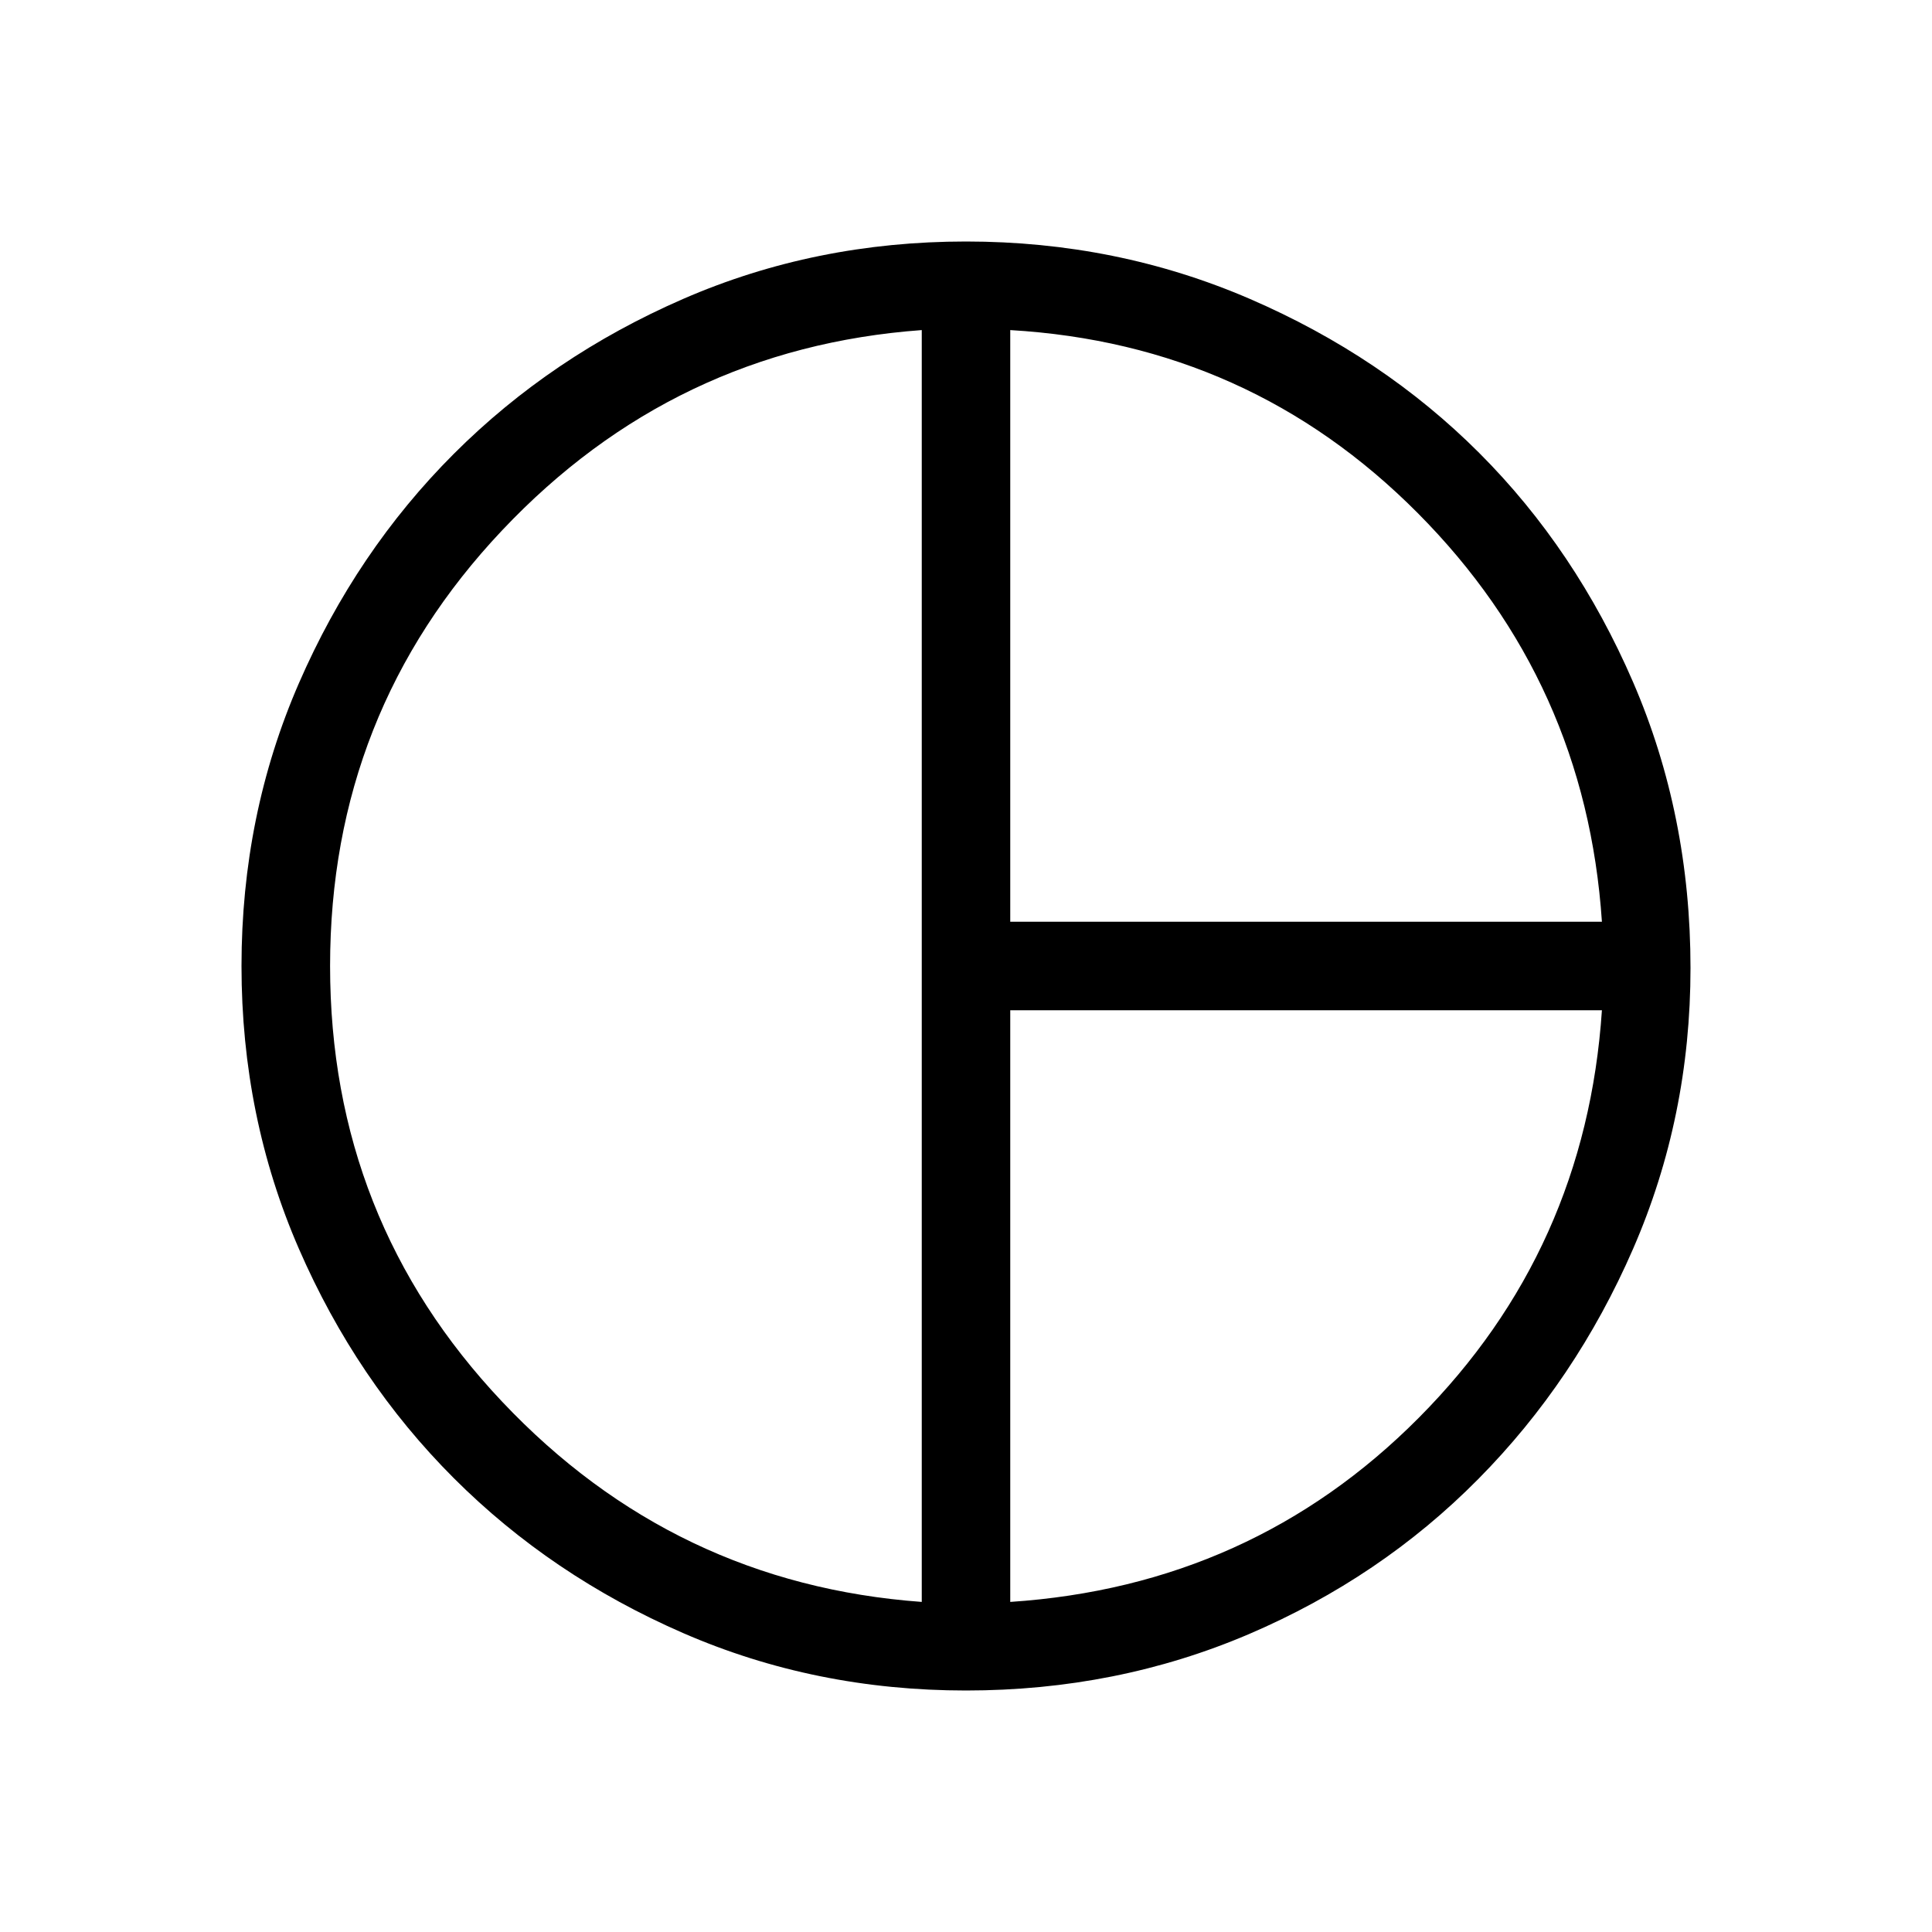 <svg xmlns="http://www.w3.org/2000/svg" height="20" width="20"><path d="M10.458 9.542H16.583Q16.417 7.062 14.677 5.312Q12.938 3.562 10.458 3.417ZM9.542 16.583V3.417Q6.979 3.604 5.198 5.49Q3.417 7.375 3.417 10Q3.417 12.625 5.198 14.51Q6.979 16.396 9.542 16.583ZM10.458 16.583Q12.958 16.417 14.687 14.677Q16.417 12.938 16.583 10.458H10.458ZM10 10Q10 10 10 10Q10 10 10 10Q10 10 10 10Q10 10 10 10Q10 10 10 10Q10 10 10 10Q10 10 10 10Q10 10 10 10Q10 10 10 10Q10 10 10 10Q10 10 10 10Q10 10 10 10Q10 10 10 10Q10 10 10 10Q10 10 10 10Q10 10 10 10ZM10 17.5Q8.438 17.5 7.073 16.906Q5.708 16.312 4.698 15.302Q3.688 14.292 3.094 12.927Q2.5 11.562 2.5 10Q2.5 8.438 3.094 7.073Q3.688 5.708 4.698 4.698Q5.708 3.688 7.073 3.094Q8.438 2.5 10 2.5Q11.562 2.5 12.938 3.094Q14.312 3.688 15.312 4.688Q16.312 5.688 16.906 7.062Q17.5 8.438 17.5 10.021Q17.5 11.562 16.906 12.927Q16.312 14.292 15.302 15.312Q14.292 16.333 12.927 16.917Q11.562 17.5 10 17.5Z"/></svg>